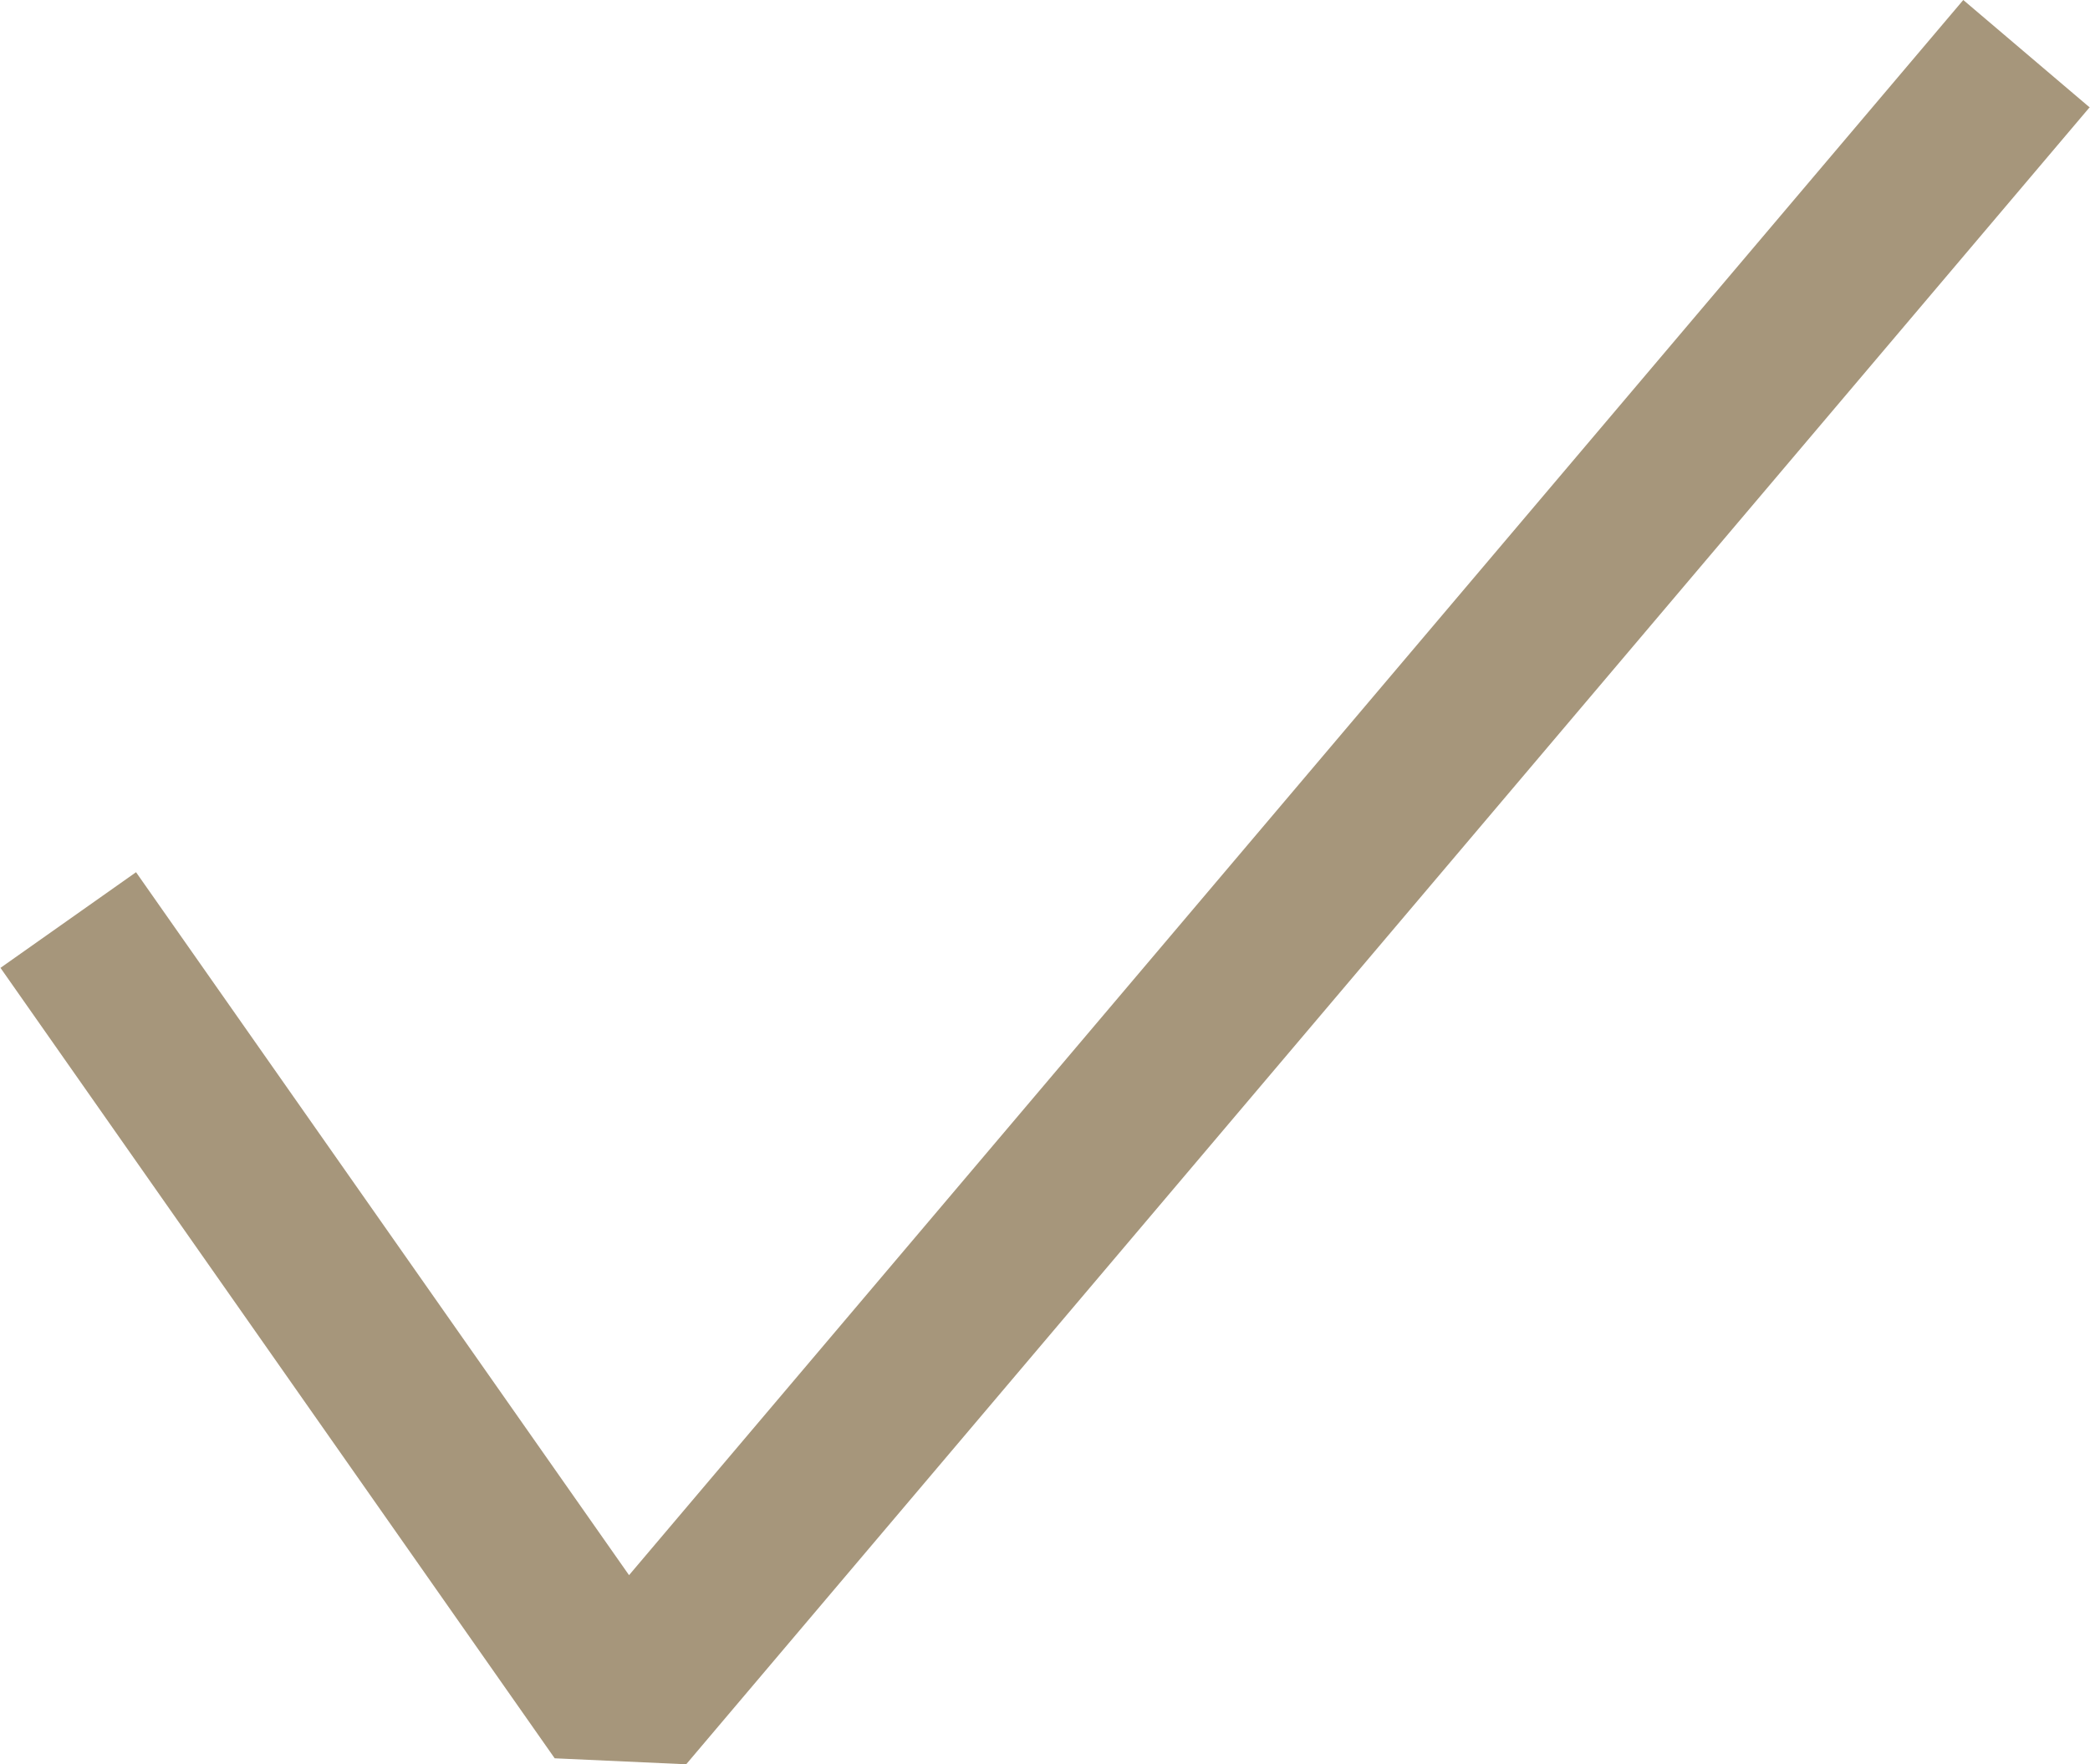 <svg xmlns="http://www.w3.org/2000/svg" width="17.483" height="14.758" viewBox="0 0 17.483 14.758">
  <path id="Контур_10" data-name="Контур 10" d="M21.578,6.919,9.836,20.782l-1.1-.05L4.1,14.12l1.134-.8L9.358,19.2,20.519,6.024l1.059.9Z" transform="translate(-4.096 -6.024)" fill="#a6967b" fill-rule="evenodd"/>
</svg>
